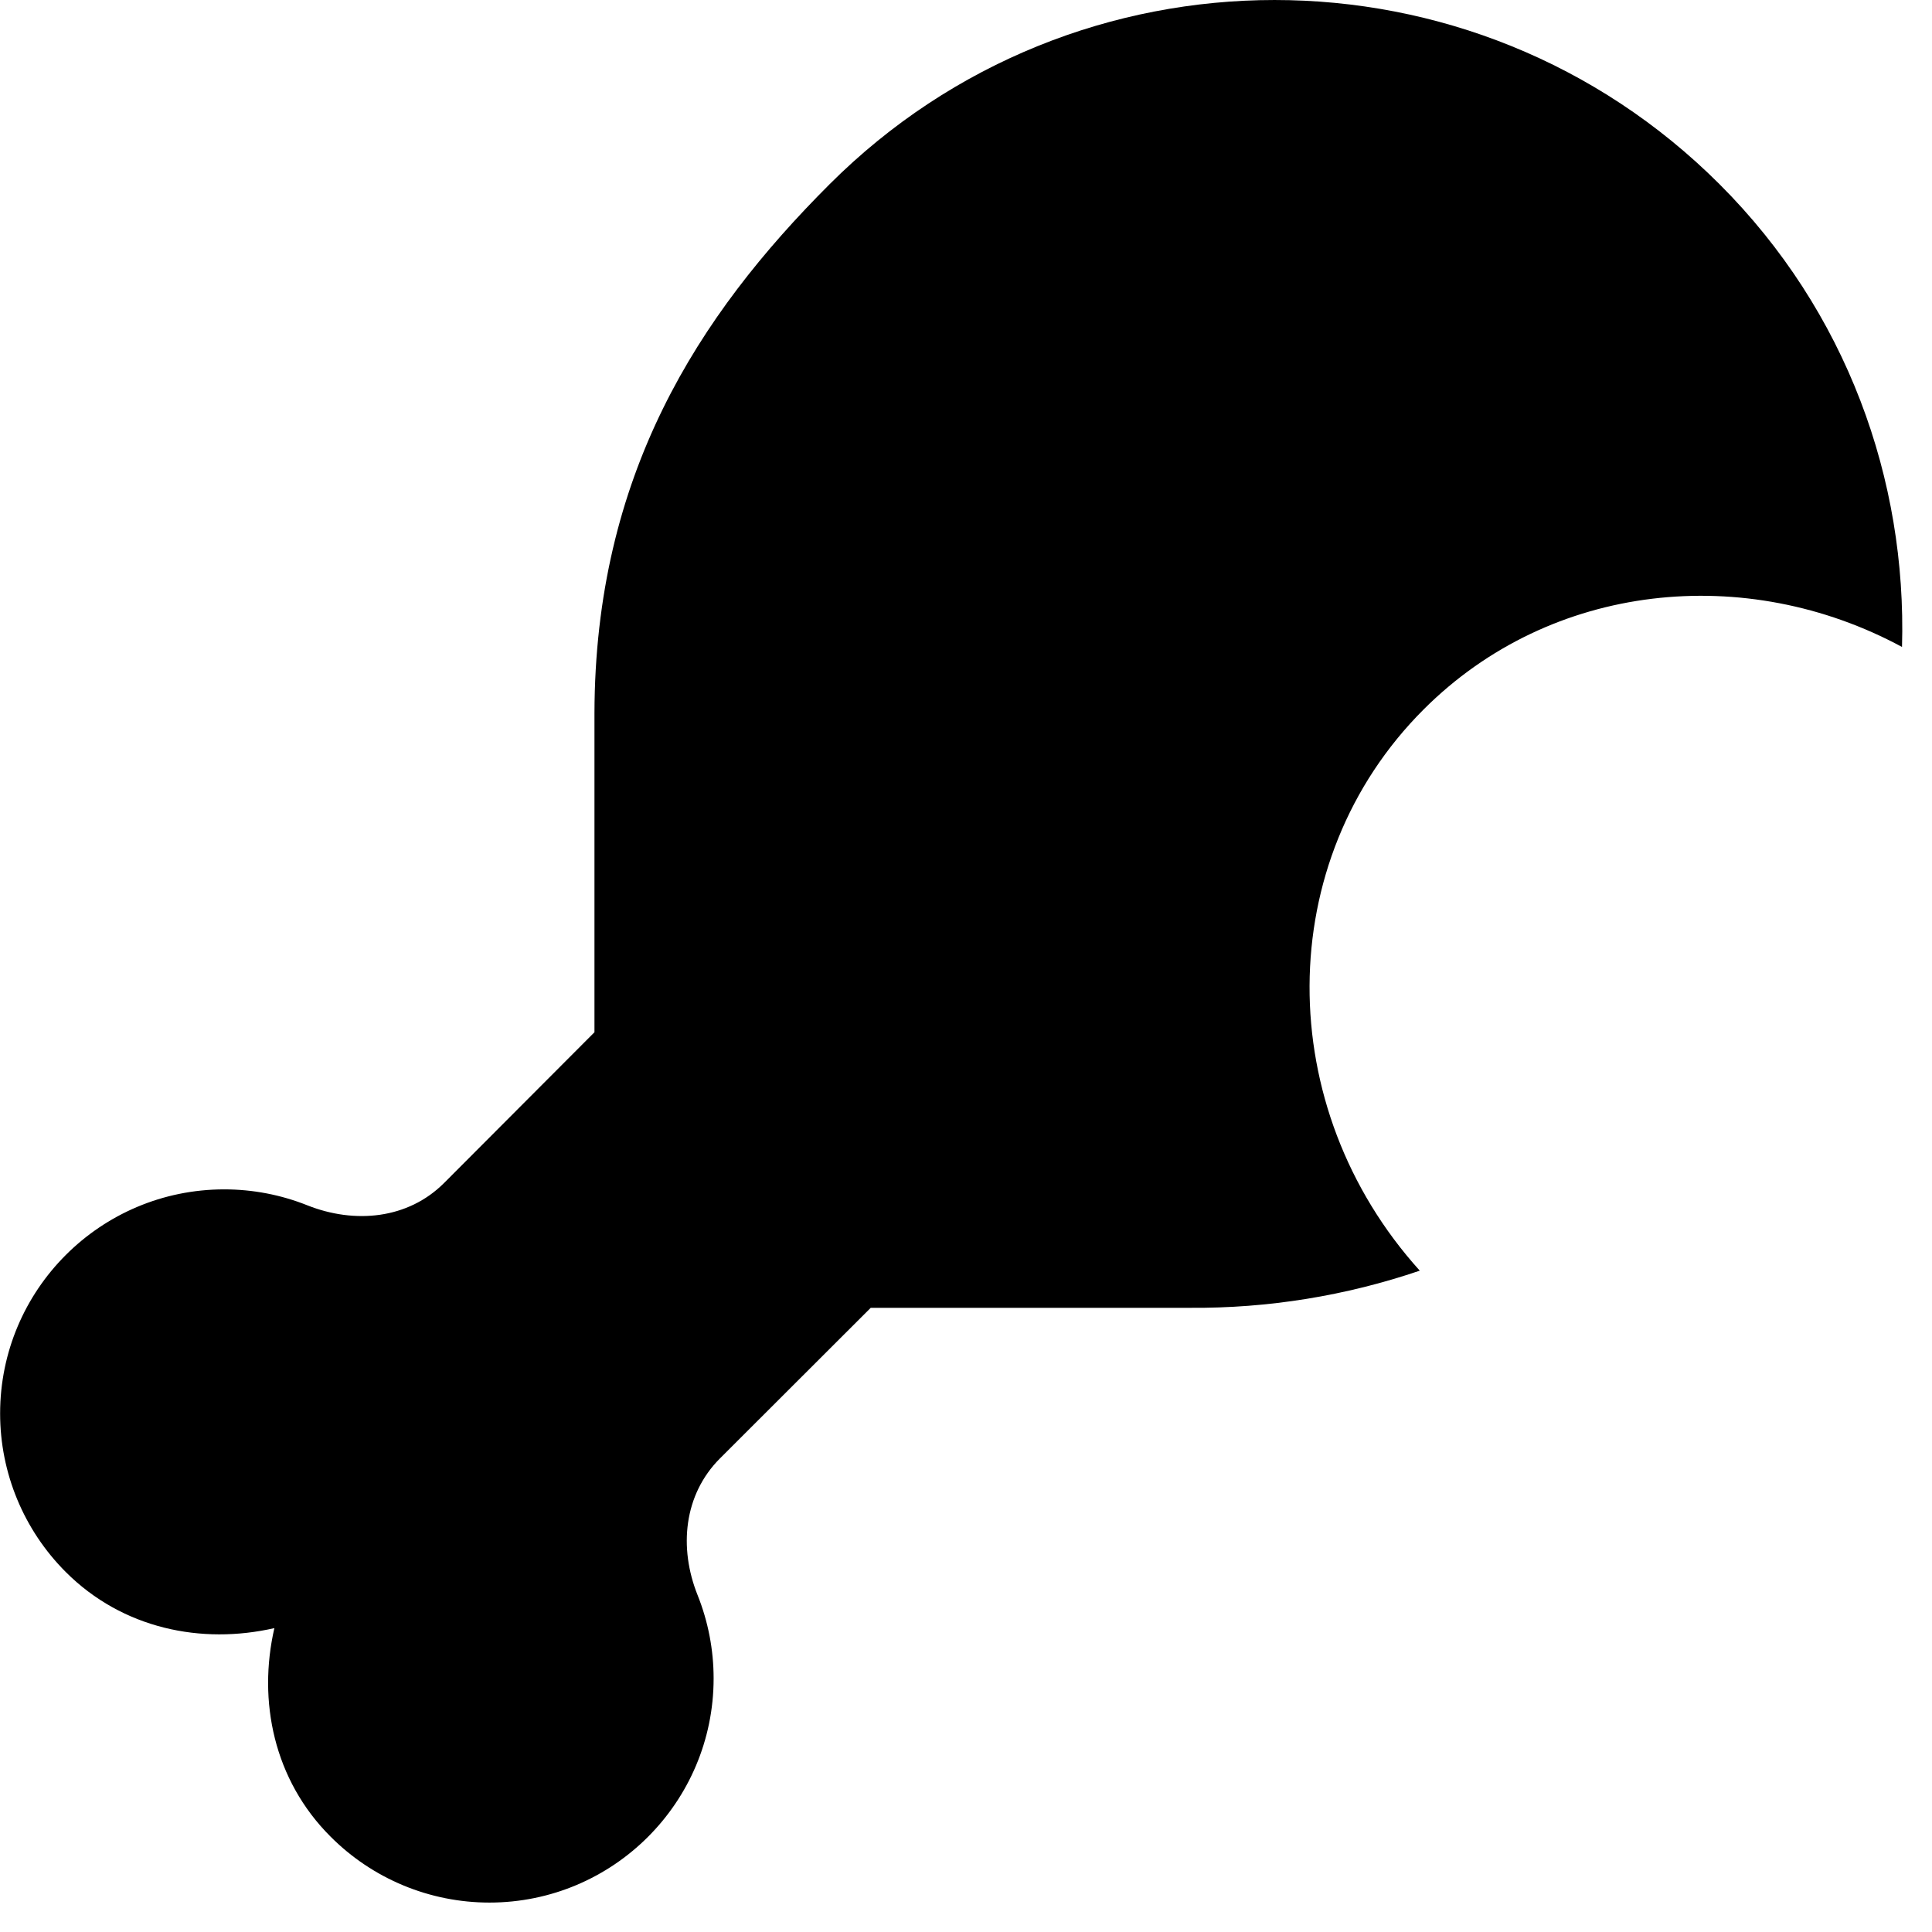 ﻿<?xml version="1.0" encoding="utf-8"?>
<svg version="1.1" xmlns:xlink="http://www.w3.org/1999/xlink" width="65px" height="65px" xmlns="http://www.w3.org/2000/svg">
  <defs>
    <pattern id="BGPattern" patternUnits="userSpaceOnUse" alignment="0 0" imageRepeat="None" />
    <mask fill="white" id="Clip1497">
      <path d="M 63.991 21.766  C 64.154 16.146  62.14 10.481  57.85 6.196  C 49.58 -2.065  36.182 -2.065  27.913 6.196  C 23.477 10.625  20.016 16  20 24  L 20 34.729  L 14.939 39.802  C 13.726 41.014  11.939 41.186  10.341 40.552  C 9.452 40.197  8.503 40.015  7.545 40.015  C 3.38 40.015  0.004 43.391  0.004 47.556  C 0.004 49.558  0.8 51.478  2.216 52.892  C 4.125 54.799  6.78 55.337  9.231 54.776  C 8.669 57.226  9.209 59.88  11.119 61.789  C 12.534 63.211  14.458 64.01  16.465 64.01  C 20.631 64.01  24.009 60.633  24.009 56.467  C 24.009 55.506  23.825 54.555  23.469 53.664  C 22.832 52.072  23.004 50.289  24.219 49.07  L 29.295 44  L 40.031 44  C 42.662 44.02  45.277 43.597  47.767 42.75  C 42.812 37.264  42.789 28.971  47.899 23.866  C 52.196 19.571  58.744 18.934  63.991 21.766  Z " fill-rule="evenodd" />
    </mask>
  </defs>
  <g>
    <path d="M 63.991 21.766  C 64.154 16.146  62.14 10.481  57.85 6.196  C 49.58 -2.065  36.182 -2.065  27.913 6.196  C 23.477 10.625  20.016 16  20 24  L 20 34.729  L 14.939 39.802  C 13.726 41.014  11.939 41.186  10.341 40.552  C 9.452 40.197  8.503 40.015  7.545 40.015  C 3.38 40.015  0.004 43.391  0.004 47.556  C 0.004 49.558  0.8 51.478  2.216 52.892  C 4.125 54.799  6.78 55.337  9.231 54.776  C 8.669 57.226  9.209 59.88  11.119 61.789  C 12.534 63.211  14.458 64.01  16.465 64.01  C 20.631 64.01  24.009 60.633  24.009 56.467  C 24.009 55.506  23.825 54.555  23.469 53.664  C 22.832 52.072  23.004 50.289  24.219 49.07  L 29.295 44  L 40.031 44  C 42.662 44.02  45.277 43.597  47.767 42.75  C 42.812 37.264  42.789 28.971  47.899 23.866  C 52.196 19.571  58.744 18.934  63.991 21.766  Z " fill-rule="nonzero" fill="rgba(0, 0, 0, 1)" stroke="none" class="fill" />
    <path d="M 63.991 21.766  C 64.154 16.146  62.14 10.481  57.85 6.196  C 49.58 -2.065  36.182 -2.065  27.913 6.196  C 23.477 10.625  20.016 16  20 24  L 20 34.729  L 14.939 39.802  C 13.726 41.014  11.939 41.186  10.341 40.552  C 9.452 40.197  8.503 40.015  7.545 40.015  C 3.38 40.015  0.004 43.391  0.004 47.556  C 0.004 49.558  0.8 51.478  2.216 52.892  C 4.125 54.799  6.78 55.337  9.231 54.776  C 8.669 57.226  9.209 59.88  11.119 61.789  C 12.534 63.211  14.458 64.01  16.465 64.01  C 20.631 64.01  24.009 60.633  24.009 56.467  C 24.009 55.506  23.825 54.555  23.469 53.664  C 22.832 52.072  23.004 50.289  24.219 49.07  L 29.295 44  L 40.031 44  C 42.662 44.02  45.277 43.597  47.767 42.75  C 42.812 37.264  42.789 28.971  47.899 23.866  C 52.196 19.571  58.744 18.934  63.991 21.766  Z " stroke-width="0" stroke-dasharray="0" stroke="rgba(255, 255, 255, 0)" fill="none" class="stroke" mask="url(#Clip1497)" />
  </g>
</svg>